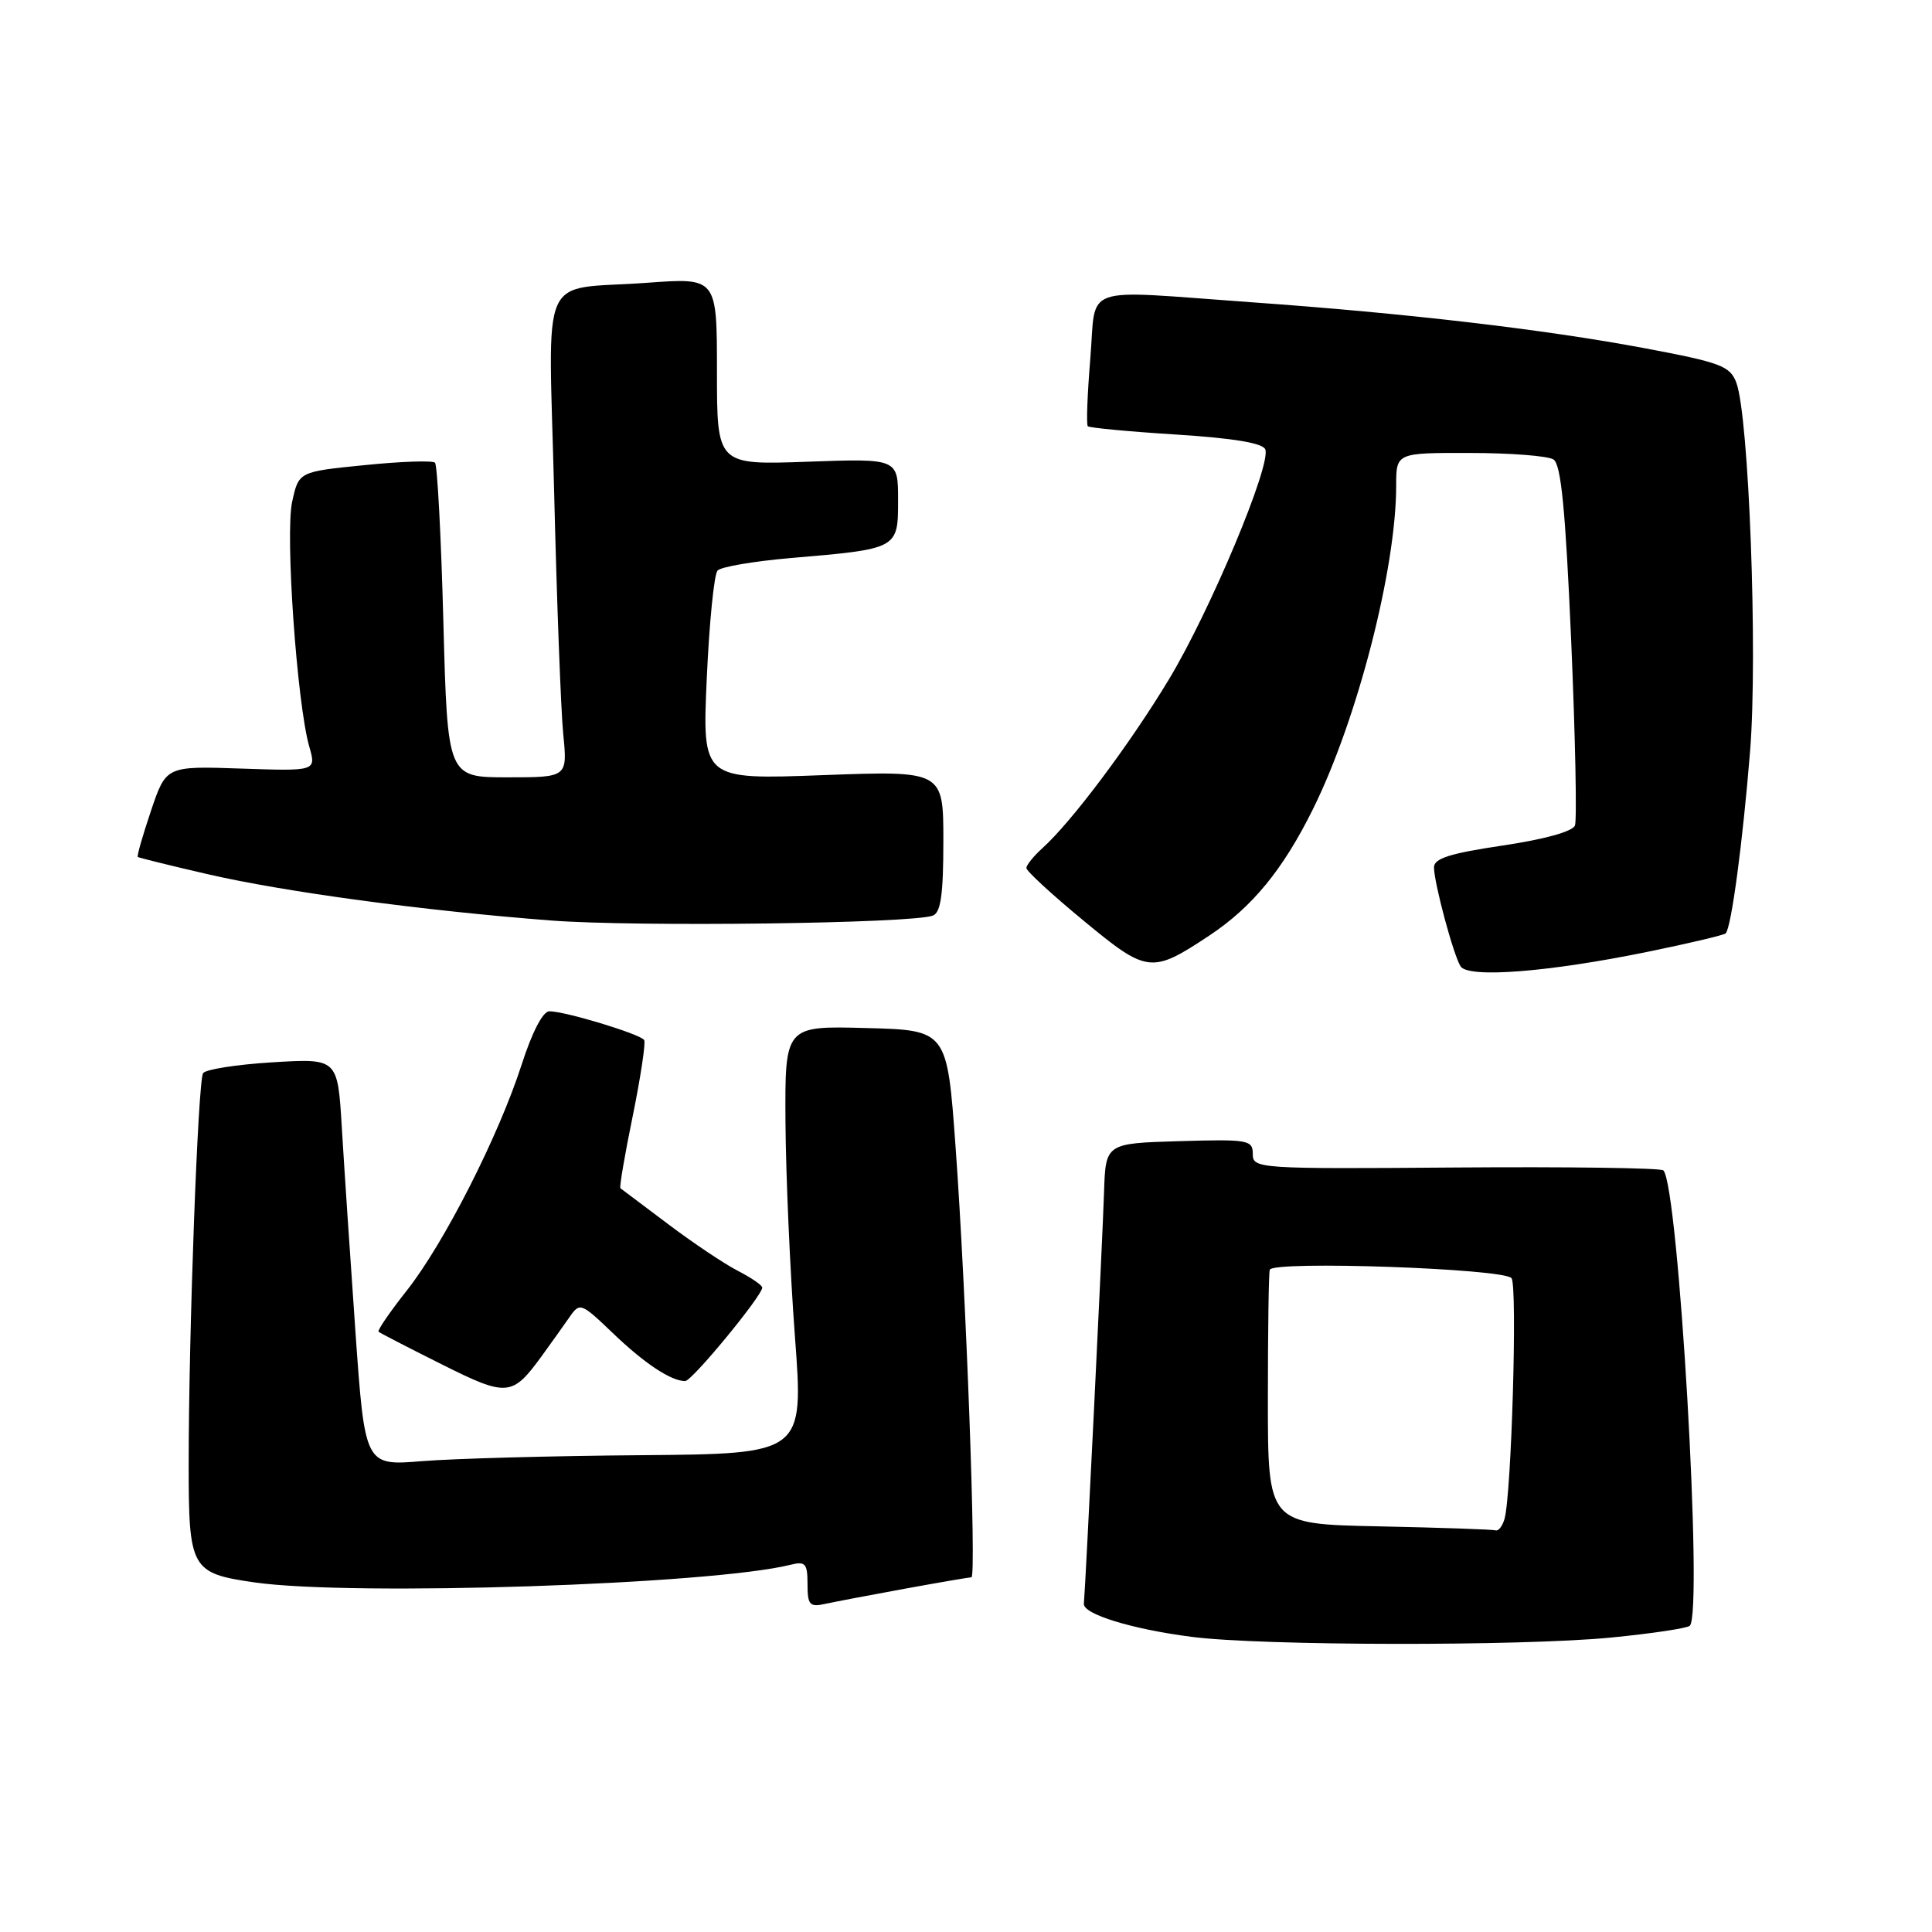 <?xml version="1.0" encoding="UTF-8" standalone="no"?>
<!DOCTYPE svg PUBLIC "-//W3C//DTD SVG 1.1//EN" "http://www.w3.org/Graphics/SVG/1.1/DTD/svg11.dtd" >
<svg xmlns="http://www.w3.org/2000/svg" xmlns:xlink="http://www.w3.org/1999/xlink" version="1.1" viewBox="0 0 256 256">
 <g >
 <path fill="currentColor"
d=" M 213.41 216.99 C 218.85 216.46 223.58 215.75 223.91 215.42 C 225.70 213.61 222.41 157.06 220.40 155.08 C 220.08 154.76 207.71 154.59 192.91 154.70 C 166.66 154.90 166.00 154.85 166.00 152.91 C 166.00 151.05 165.41 150.94 156.25 151.21 C 146.50 151.50 146.50 151.50 146.29 158.00 C 146.11 163.90 143.84 210.12 143.62 212.50 C 143.49 213.88 149.97 215.87 157.89 216.89 C 167.12 218.09 201.51 218.14 213.41 216.99 Z  M 119.86 210.52 C 124.46 209.68 128.45 209.00 128.72 209.00 C 129.40 209.00 128.01 171.09 126.62 152.00 C 125.50 136.50 125.50 136.50 114.75 136.22 C 104.00 135.93 104.00 135.93 104.08 148.72 C 104.13 155.75 104.69 168.51 105.33 177.07 C 106.50 192.64 106.50 192.64 85.00 192.82 C 73.17 192.91 60.09 193.27 55.92 193.61 C 48.35 194.23 48.35 194.23 47.09 176.36 C 46.40 166.54 45.59 154.39 45.29 149.37 C 44.74 140.24 44.74 140.24 36.12 140.76 C 31.38 141.05 27.23 141.70 26.91 142.20 C 26.23 143.25 25.00 176.61 25.00 194.09 C 25.00 207.91 25.31 208.47 33.75 209.68 C 46.69 211.53 94.24 209.97 104.75 207.34 C 106.72 206.85 107.00 207.17 107.00 209.91 C 107.00 212.63 107.29 212.97 109.25 212.54 C 110.49 212.27 115.26 211.36 119.86 210.52 Z  M 71.80 179.66 C 73.06 177.92 74.72 175.60 75.48 174.50 C 76.83 172.56 77.00 172.62 81.19 176.63 C 85.38 180.66 88.92 183.00 90.79 183.00 C 91.69 183.00 101.00 171.70 101.00 170.61 C 101.00 170.30 99.54 169.30 97.75 168.38 C 95.96 167.46 91.80 164.67 88.50 162.18 C 85.20 159.69 82.37 157.56 82.21 157.45 C 82.05 157.34 82.78 153.03 83.84 147.88 C 84.89 142.72 85.57 138.19 85.36 137.82 C 84.91 137.04 74.91 134.00 72.79 134.00 C 71.94 134.00 70.51 136.75 69.13 141.04 C 66.07 150.53 58.84 164.76 53.88 171.03 C 51.65 173.85 49.98 176.30 50.16 176.46 C 50.35 176.63 54.09 178.56 58.47 180.75 C 67.21 185.13 67.86 185.07 71.80 179.66 Z  M 218.37 126.11 C 223.80 125.00 228.43 123.90 228.66 123.68 C 229.41 122.92 230.92 111.63 231.90 99.48 C 232.92 86.66 231.74 55.08 230.07 50.70 C 229.24 48.49 227.99 48.03 217.82 46.12 C 204.57 43.64 186.37 41.51 165.81 40.05 C 142.82 38.41 145.30 37.54 144.47 47.54 C 144.08 52.24 143.93 56.26 144.14 56.48 C 144.36 56.69 149.62 57.19 155.85 57.58 C 163.43 58.06 167.34 58.71 167.66 59.55 C 168.45 61.62 160.37 80.92 154.90 90.00 C 149.73 98.58 142.00 108.90 138.11 112.40 C 136.95 113.45 136.00 114.63 136.00 115.02 C 136.00 115.41 139.39 118.54 143.54 121.96 C 152.02 128.98 152.57 129.05 160.25 123.96 C 165.93 120.19 169.99 115.25 173.97 107.22 C 179.85 95.36 185.00 75.37 185.00 64.37 C 185.00 60.00 185.00 60.00 194.75 60.02 C 200.11 60.02 205.10 60.41 205.84 60.88 C 206.85 61.52 207.43 67.48 208.19 84.90 C 208.74 97.64 208.96 108.65 208.69 109.38 C 208.38 110.18 204.63 111.22 199.09 112.04 C 192.10 113.08 190.00 113.75 190.01 114.94 C 190.03 117.02 192.57 126.50 193.53 128.04 C 194.52 129.64 205.14 128.82 218.37 126.11 Z  M 123.61 121.32 C 124.66 120.92 125.00 118.51 125.00 111.45 C 125.00 102.12 125.00 102.12 109.03 102.71 C 93.05 103.31 93.05 103.31 93.65 89.90 C 93.98 82.53 94.62 76.10 95.08 75.60 C 95.53 75.11 99.86 74.37 104.70 73.95 C 119.03 72.73 119.00 72.75 119.00 66.27 C 119.00 60.75 119.00 60.75 107.00 61.18 C 95.00 61.61 95.00 61.61 95.00 49.20 C 95.00 36.79 95.00 36.79 85.75 37.47 C 71.18 38.53 72.69 35.11 73.43 65.35 C 73.78 79.73 74.32 94.09 74.63 97.25 C 75.20 103.00 75.20 103.00 67.25 103.00 C 59.30 103.00 59.30 103.00 58.75 82.43 C 58.45 71.12 57.95 61.61 57.64 61.31 C 57.33 61.00 53.15 61.14 48.33 61.63 C 39.58 62.50 39.58 62.50 38.71 66.50 C 37.77 70.78 39.35 93.24 40.98 98.93 C 41.91 102.18 41.91 102.18 31.96 101.84 C 22.01 101.50 22.01 101.50 20.01 107.42 C 18.91 110.68 18.12 113.44 18.26 113.55 C 18.39 113.66 22.55 114.69 27.50 115.83 C 37.72 118.19 56.09 120.67 73.00 121.97 C 84.31 122.84 120.88 122.37 123.61 121.32 Z  M 182.75 202.25 C 168.00 201.95 168.00 201.95 168.00 185.47 C 168.00 176.41 168.11 168.66 168.25 168.25 C 168.66 167.02 199.39 168.09 200.29 169.37 C 201.08 170.51 200.28 197.98 199.36 201.25 C 199.09 202.21 198.56 202.90 198.18 202.78 C 197.81 202.66 190.86 202.42 182.75 202.25 Z "/>
</g>
</svg>